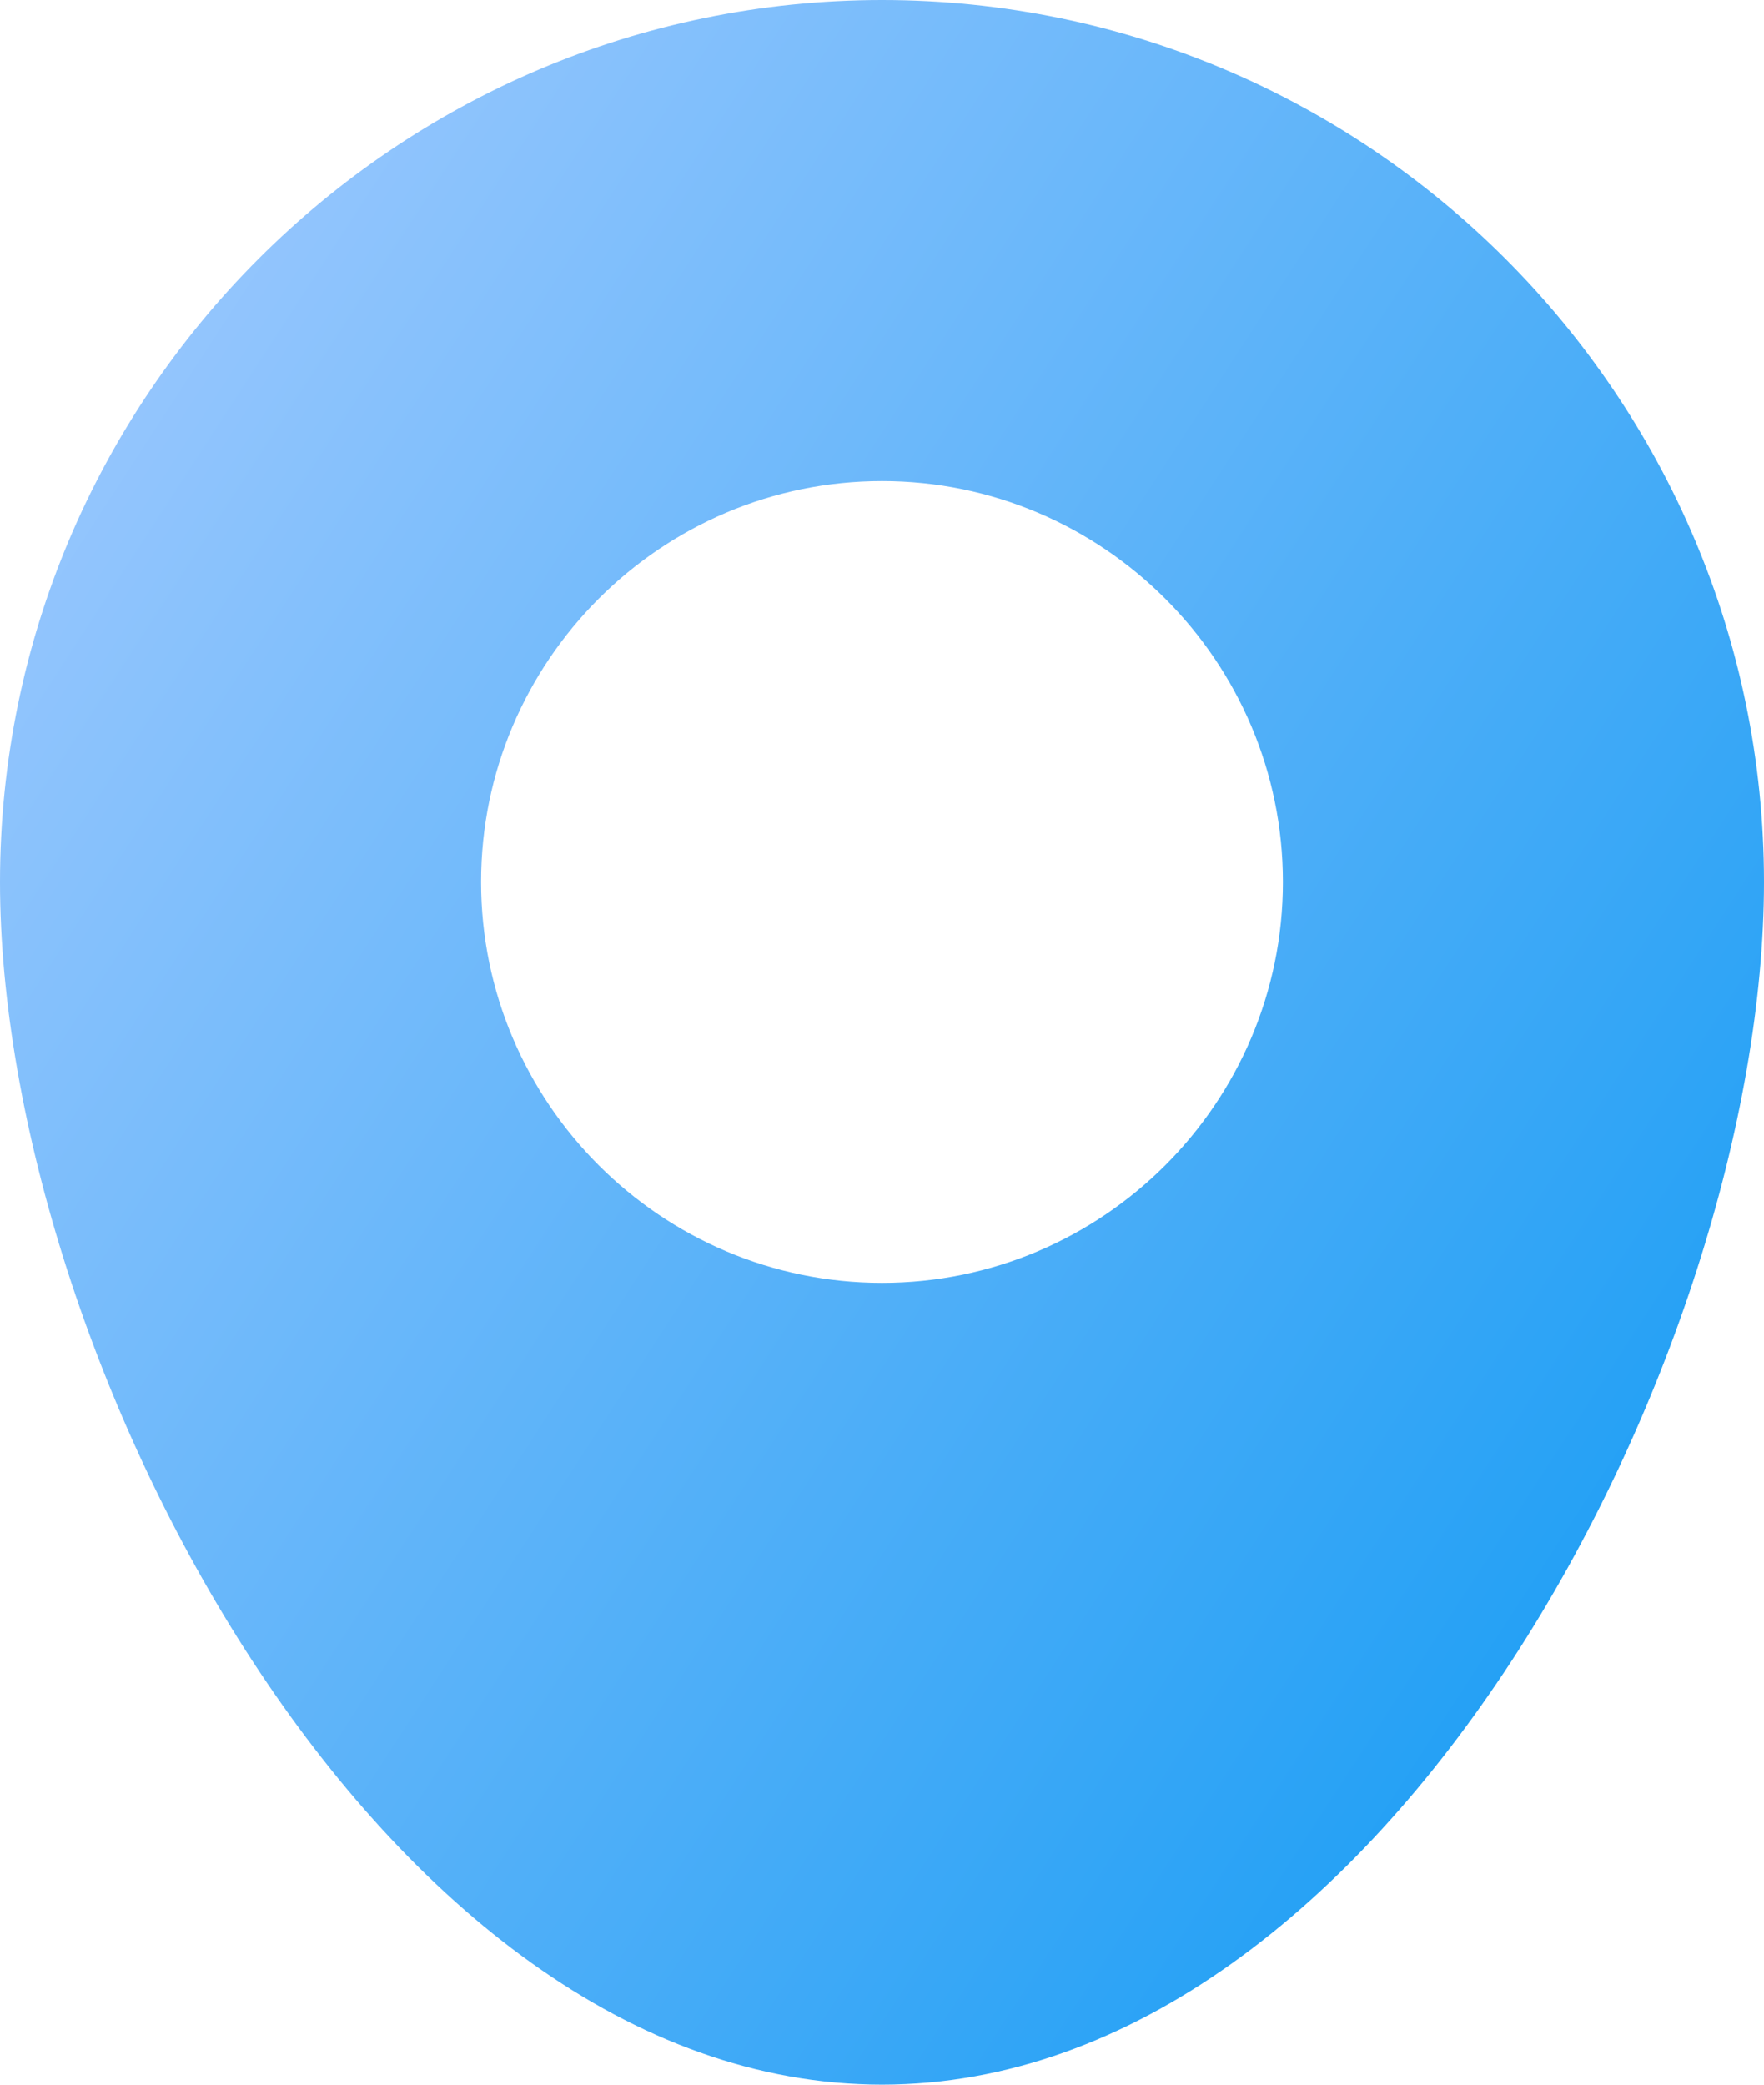 <?xml version="1.0" encoding="utf-8"?>
<!-- Generator: Adobe Illustrator 25.4.1, SVG Export Plug-In . SVG Version: 6.00 Build 0)  -->
<svg version="1.1" id="Layer_1" xmlns="http://www.w3.org/2000/svg" xmlns:xlink="http://www.w3.org/1999/xlink" x="0px" y="0px"
	 viewBox="0 0 385 455" style="enable-background:new 0 0 385 455;" xml:space="preserve">
<style type="text/css">
	.st0{fill:url(#SVGID_1_);}
</style>
<linearGradient id="SVGID_1_" gradientUnits="userSpaceOnUse" x1="18.242" y1="348.474" x2="353.93" y2="130.476" gradientTransform="matrix(1 0 0 -1 0 456)">
	<stop  offset="0" style="stop-color:#93C5FD"/>
	<stop  offset="1" style="stop-color:#25A1F5"/>
</linearGradient>
<path class="st0" d="M192.5,0C86.4,0,0,86.4,0,192.5C0,295.8,82.7,455,192.5,455S385,295.8,385,192.5C385,86.4,298.6,0,192.5,0z
	 M192.5,280c-48.2,0-87.5-39.3-87.5-87.5s39.3-87.5,87.5-87.5s87.5,39.3,87.5,87.5S240.7,280,192.5,280z"/>
</svg>
